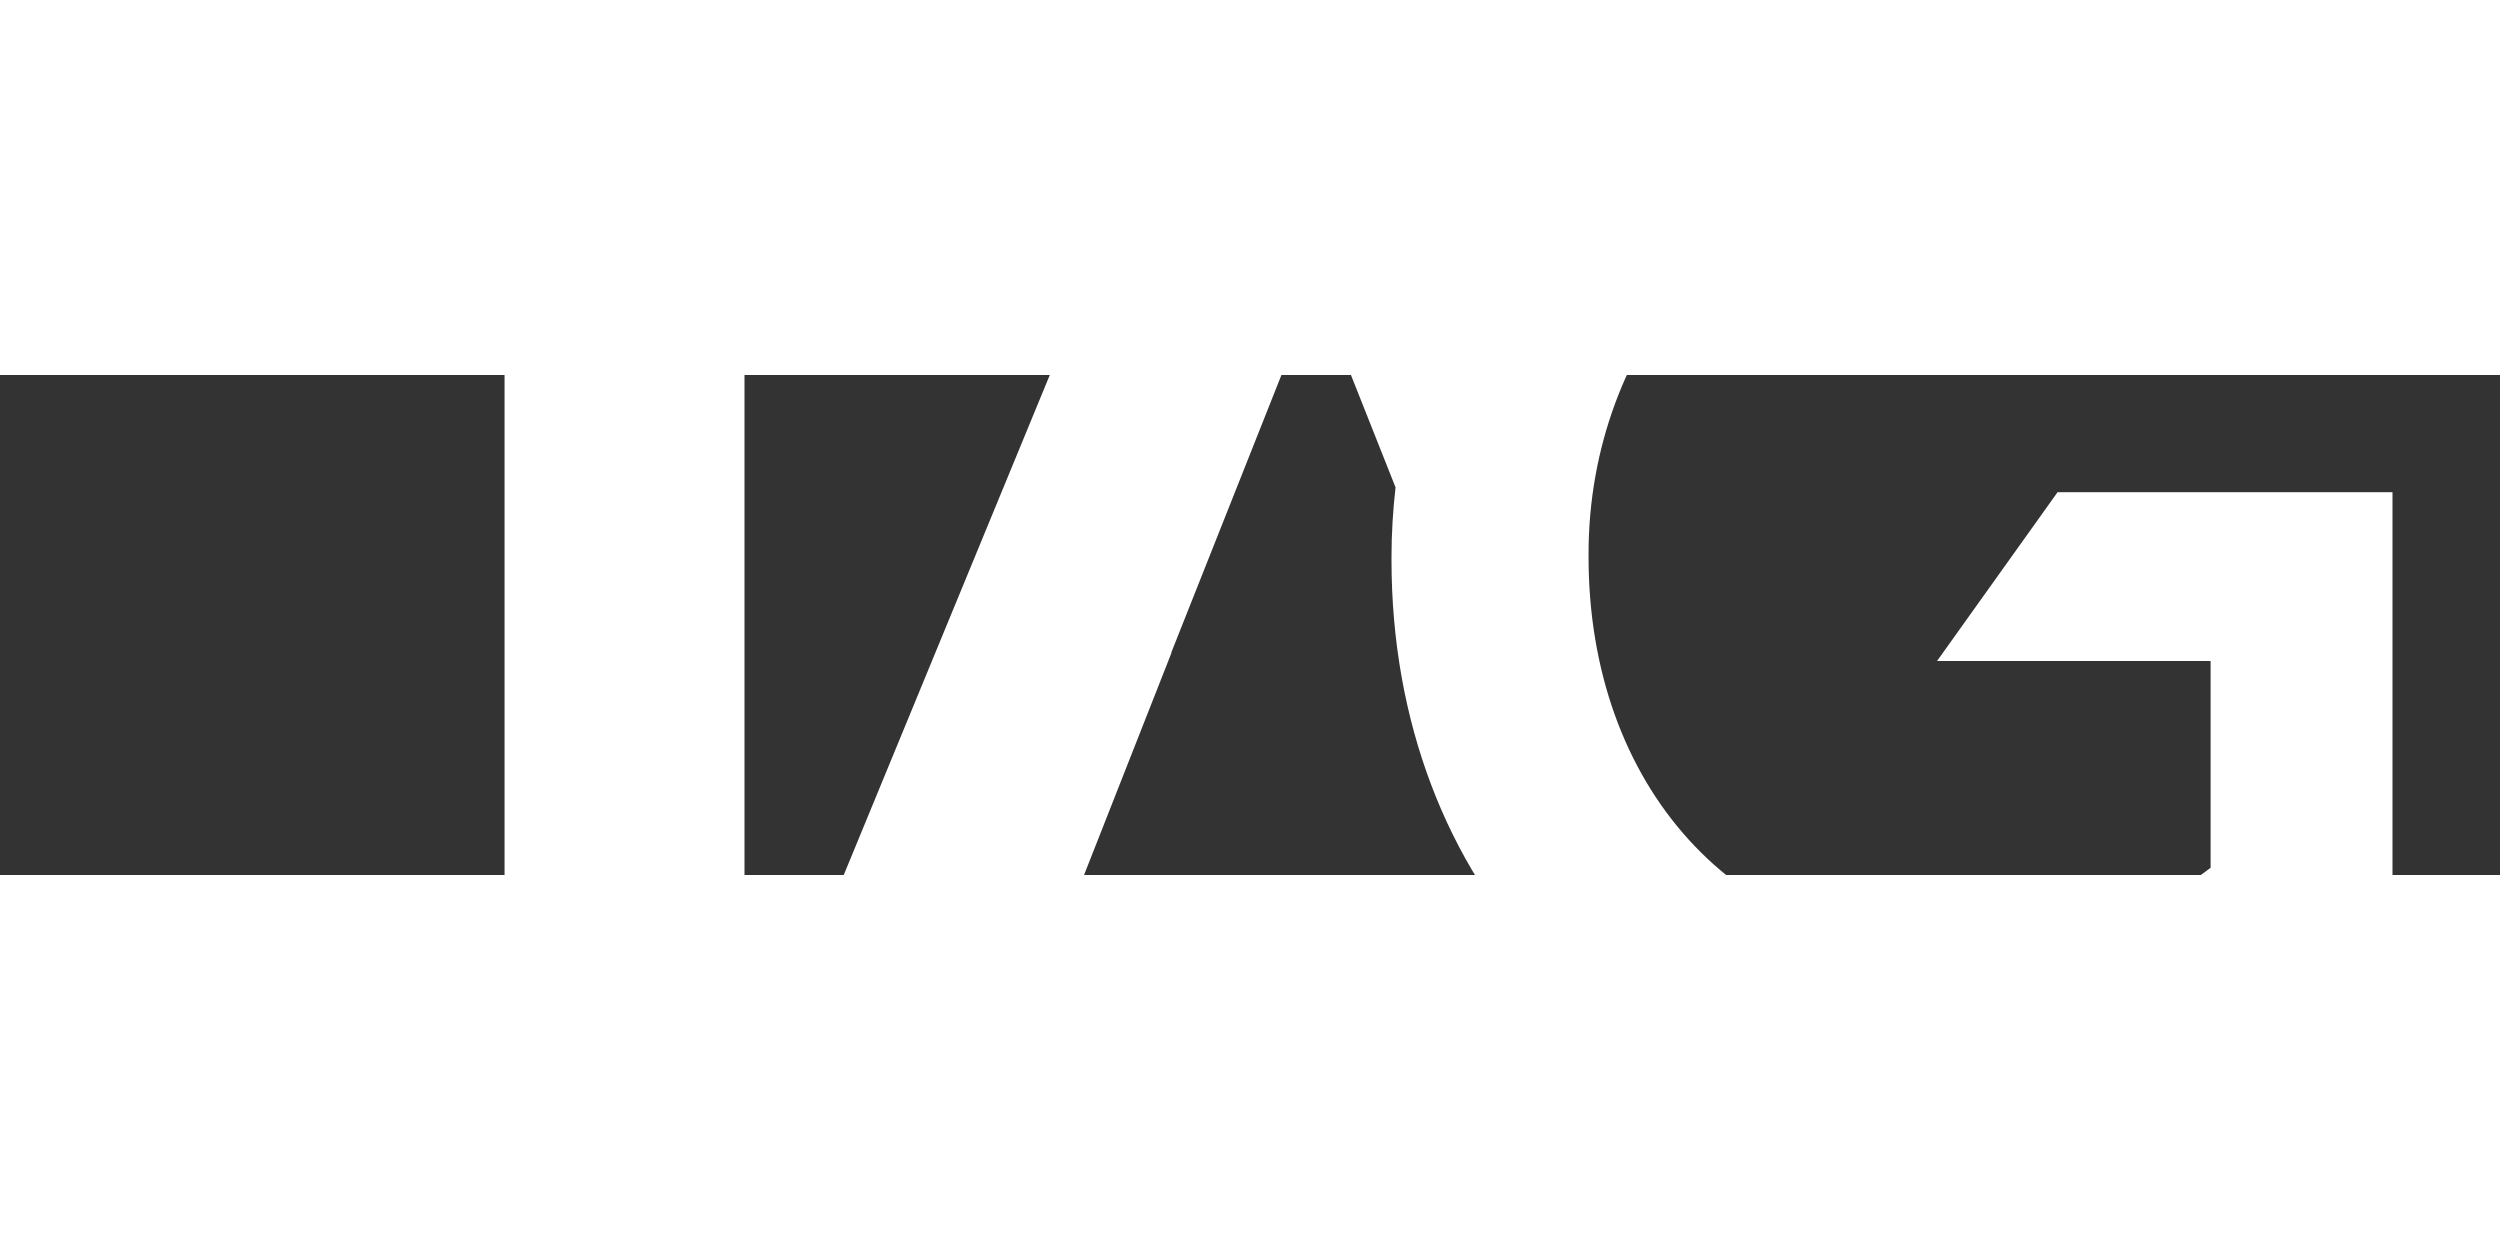 <svg fill="#fff" version="1.1" id="Layer_1" xmlns="http://www.w3.org/2000/svg" xmlns:xlink="http://www.w3.org/1999/xlink" x="0px" y="0px"
	 width="70px" height="35px" viewBox="0 25 50 10" enable-background="new 0 15 40 20" xml:space="preserve">
<rect x="0" y="25" width="50" height="10" fill="#333333" stroke="none"/>
<g>
	<g>
		<path  d="M41.152,27.343l-2.411,3.377h5.471v4.135c-1.314,1.01-3.148,1.673-5.166,1.673
			c-4.371,0-7.275-3.345-7.275-7.89v-0.063c0-4.229,2.996-7.796,6.939-7.796c2.72,0,4.34,0.915,5.991,2.367l2.384-2.935
			c-2.201-1.925-4.493-2.998-8.222-2.998c-3.602,0-6.621,1.635-8.586,4.155l-1.679-4.074h-4.426l-9.282,22.522V22.024h6.639
			l1.885-4.57H2.149v4.57h7.942v17.958h4.731h0.069h4.825l1.265-3.204l2.45-6.225h-0.006l2.899-7.305l1.587,4
			c-0.052,0.457-0.081,0.92-0.081,1.39v0.063c0,6.438,4.401,11.362,11.095,11.362c3.79,0,6.816-1.578,8.925-3.44v-9.279H41.152z"/>
	</g>
</g>
</svg>
